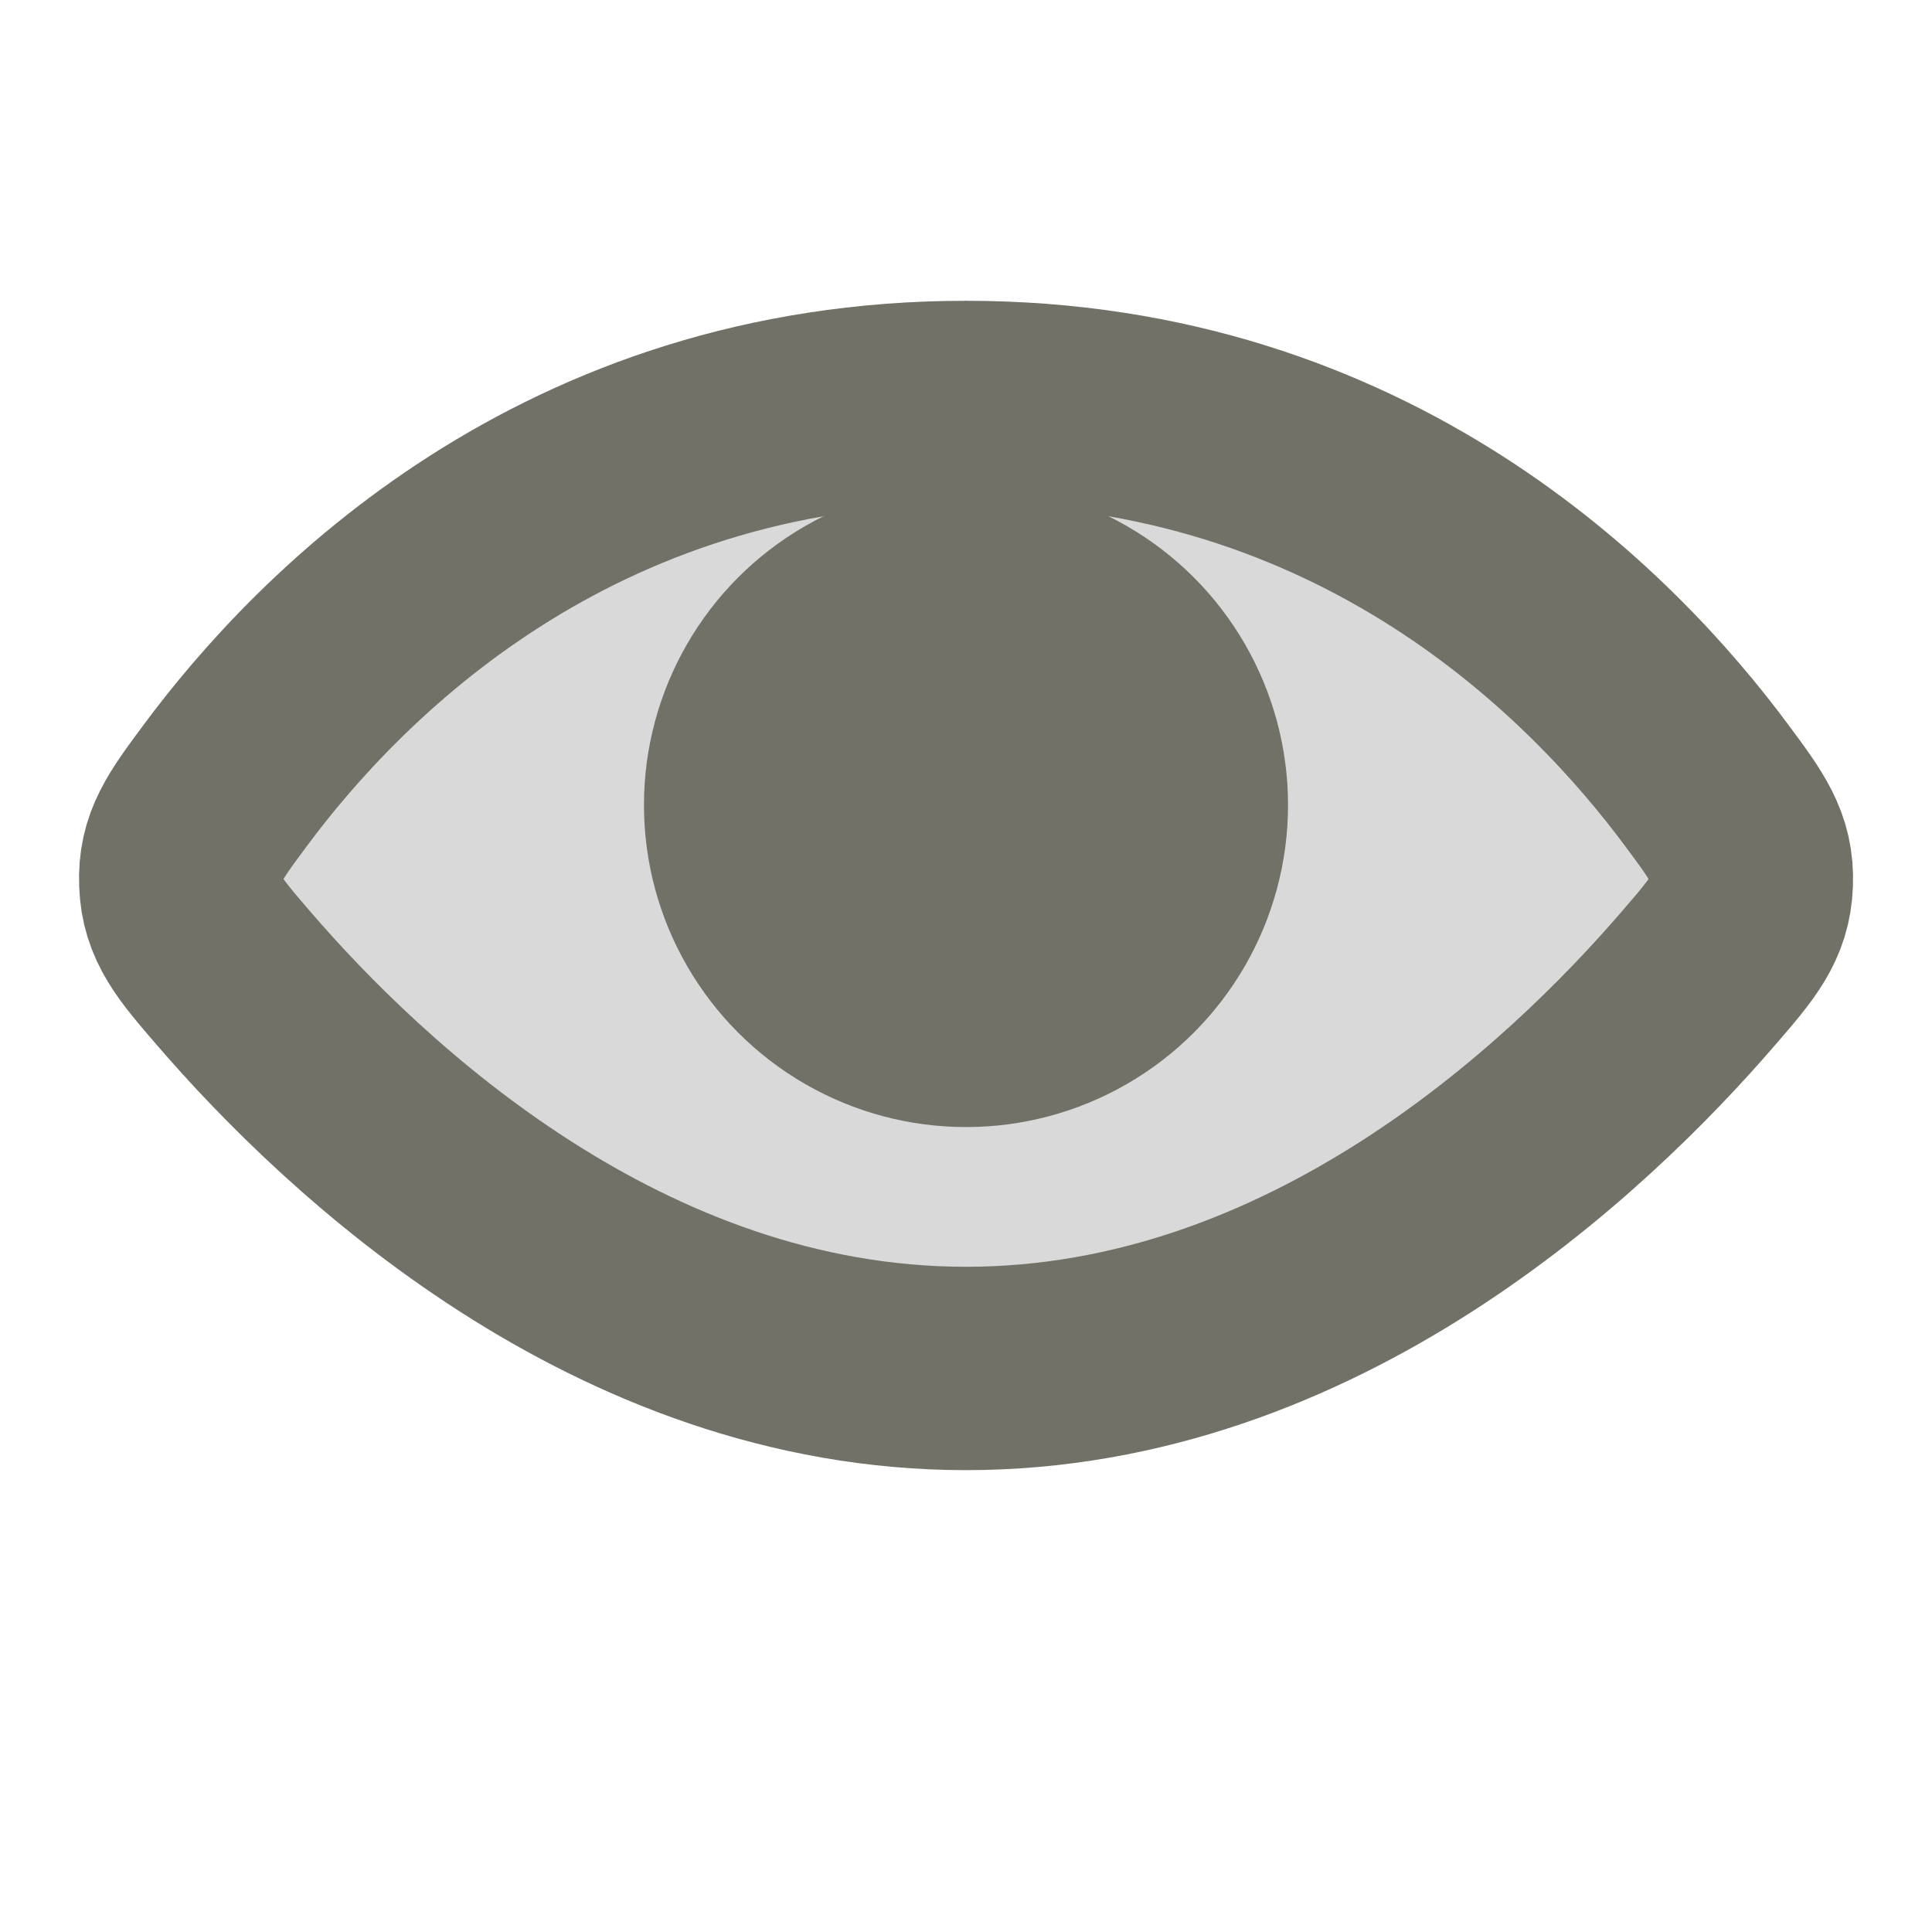 <svg width="19" height="19" viewBox="0 0 19 19" fill="none" xmlns="http://www.w3.org/2000/svg">
<path d="M9.5 3.958C5.573 3.958 3.236 6.344 2.208 7.734C1.912 8.133 1.764 8.333 1.778 8.683C1.791 9.033 1.96 9.23 2.298 9.622C3.487 11.002 6.084 13.458 9.5 13.458C12.916 13.458 15.513 11.002 16.702 9.622C17.041 9.23 17.21 9.033 17.223 8.683C17.236 8.333 17.088 8.133 16.792 7.734C15.764 6.344 13.427 3.958 9.5 3.958Z" fill="#D9D9D9" stroke="#727168" stroke-width="2"/>
<circle cx="9.5" cy="7.917" r="3.167" fill="#727168"/>
<circle cx="9.896" cy="5.938" r="1.188" fill="#727168"/>
</svg>
